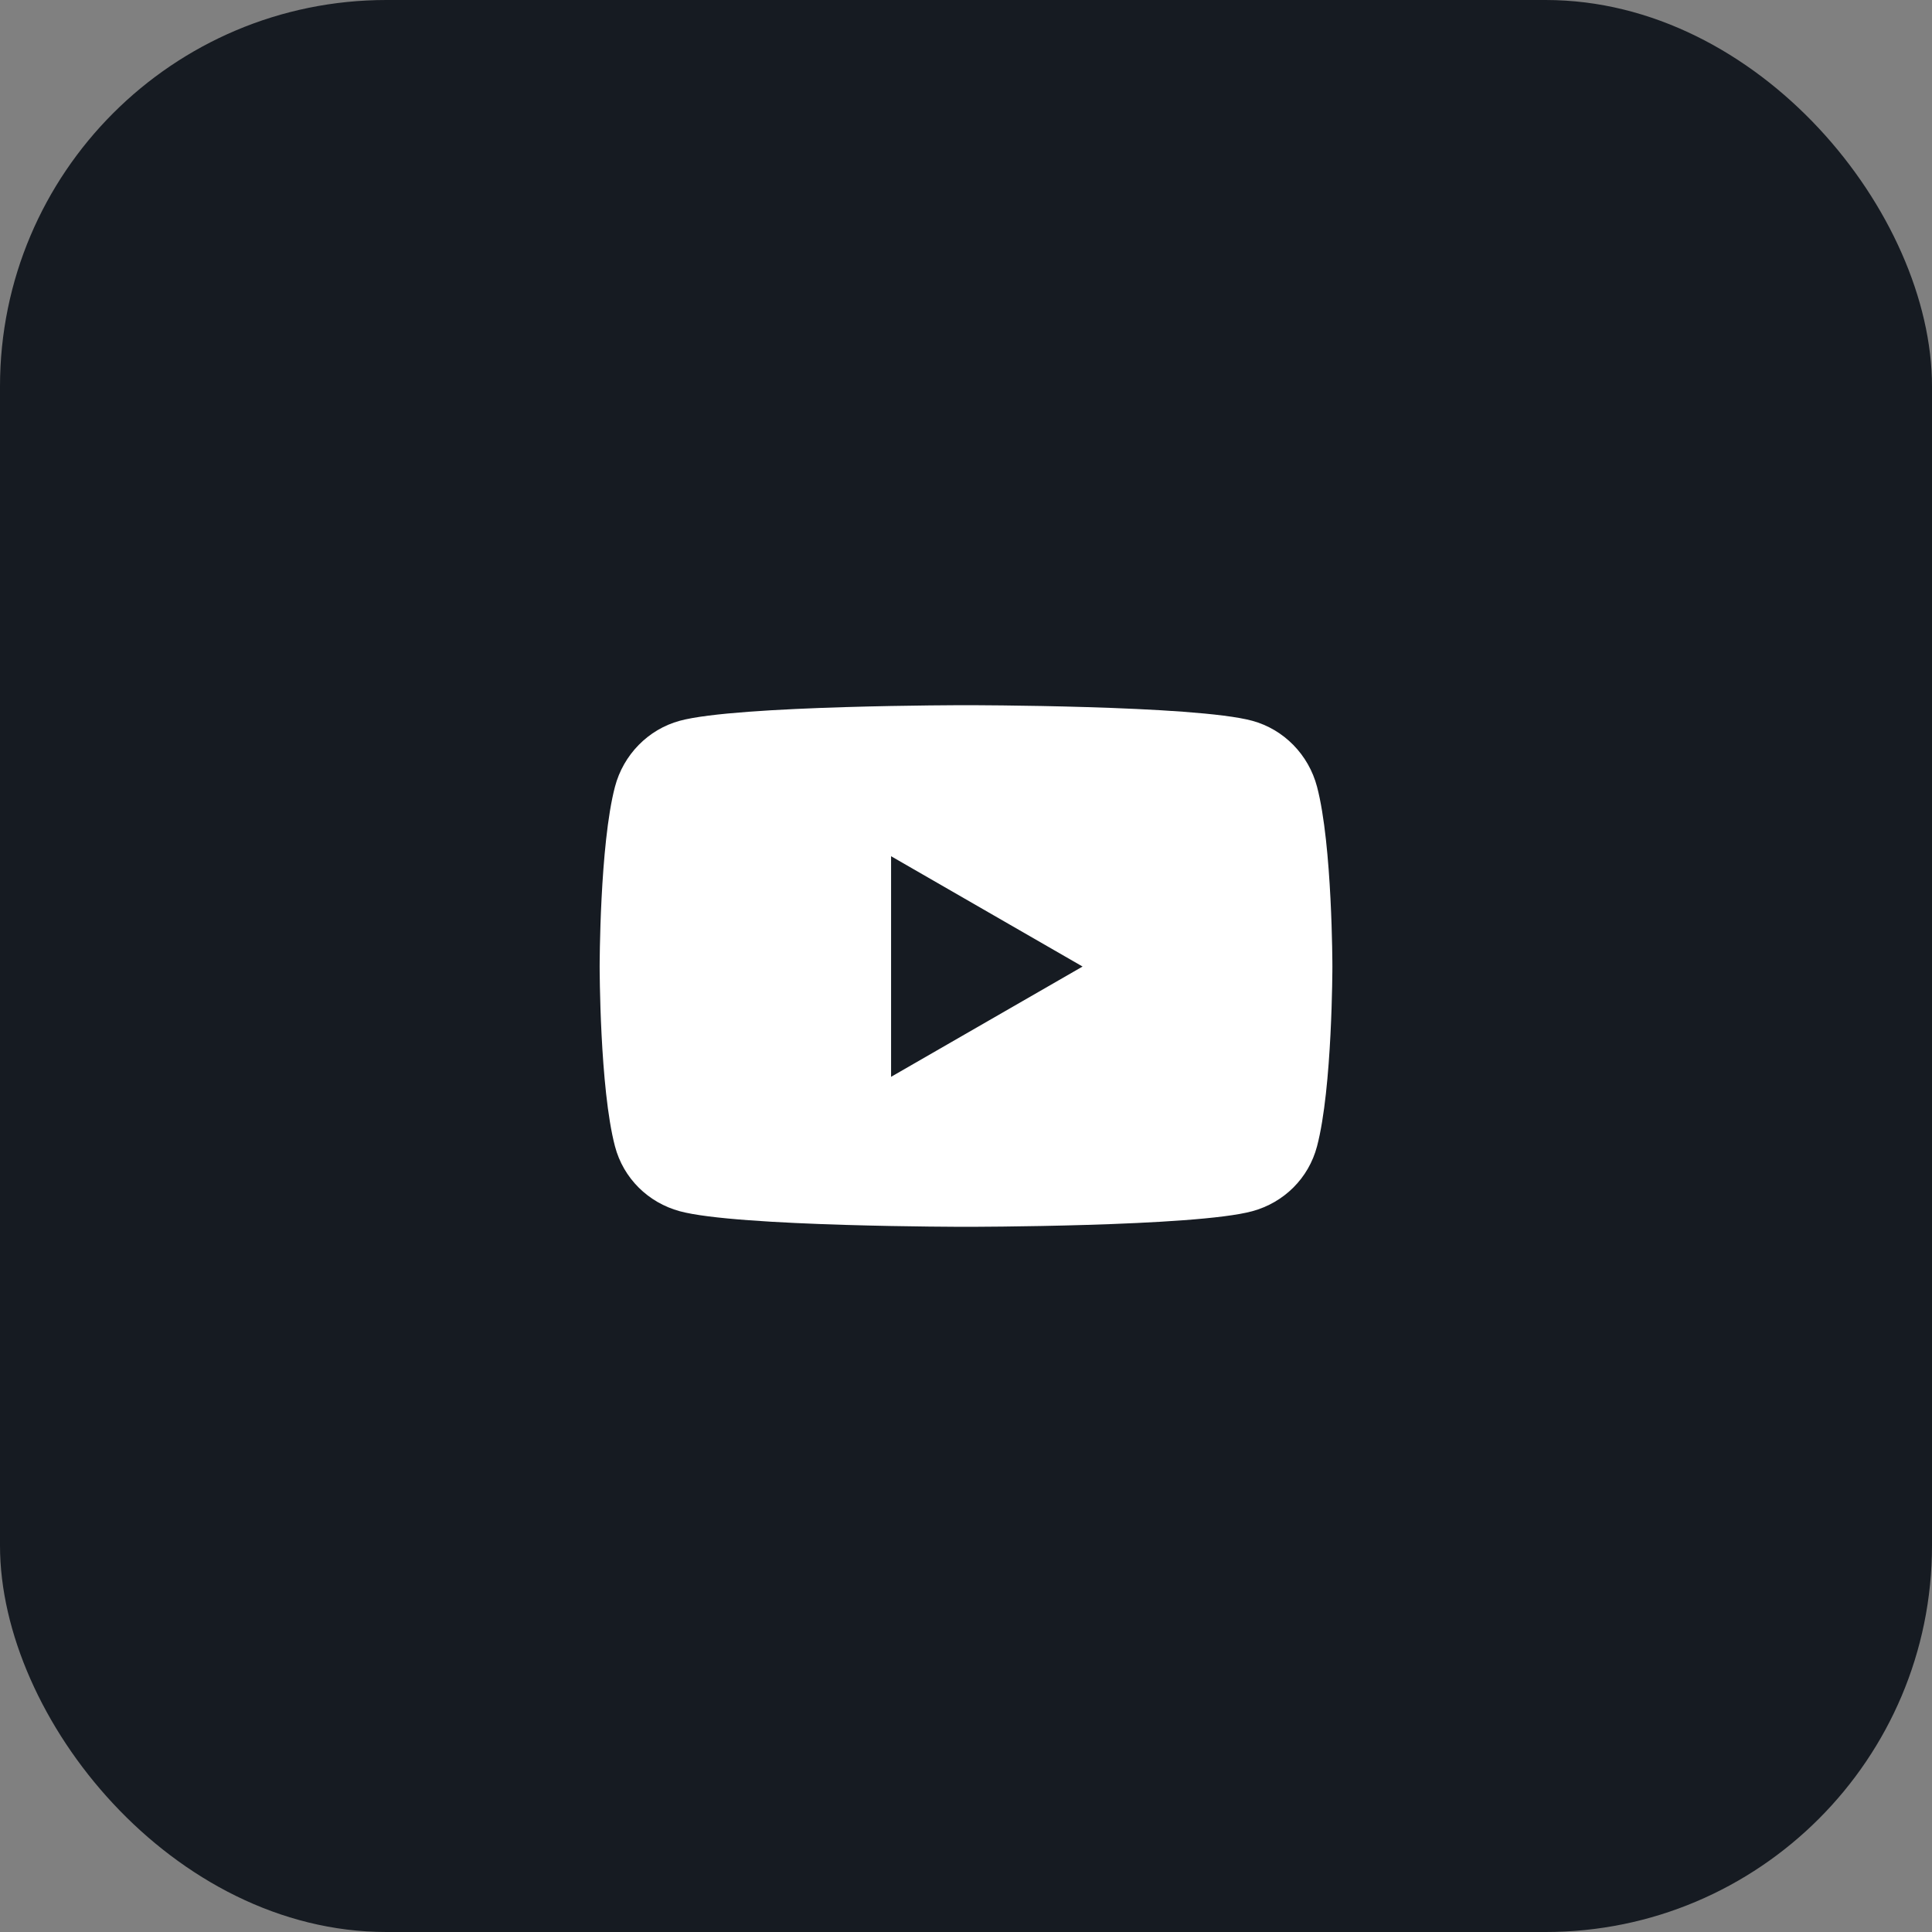 <svg width="50" height="50" viewBox="0 0 50 50" fill="none" xmlns="http://www.w3.org/2000/svg">
<rect x="0" y="0" width="50" height="50" fill="#808080" stroke="none"/>
<rect width="50" height="50" rx="10" fill="#161B22"/>
<path d="M34.085 20.362C33.867 19.531 33.225 18.876 32.409 18.654C30.93 18.25 25 18.25 25 18.25C25 18.25 19.07 18.25 17.591 18.654C16.776 18.876 16.133 19.531 15.915 20.362C15.519 21.869 15.519 25.014 15.519 25.014C15.519 25.014 15.519 28.158 15.915 29.665C16.133 30.496 16.776 31.124 17.591 31.346C19.07 31.75 25 31.75 25 31.75C25 31.75 30.93 31.75 32.409 31.346C33.225 31.124 33.867 30.496 34.085 29.665C34.482 28.158 34.482 25.014 34.482 25.014C34.482 25.014 34.482 21.869 34.085 20.362ZM23.061 27.868V22.159L28.017 25.014L23.061 27.868Z" fill="white"/>
</svg>

